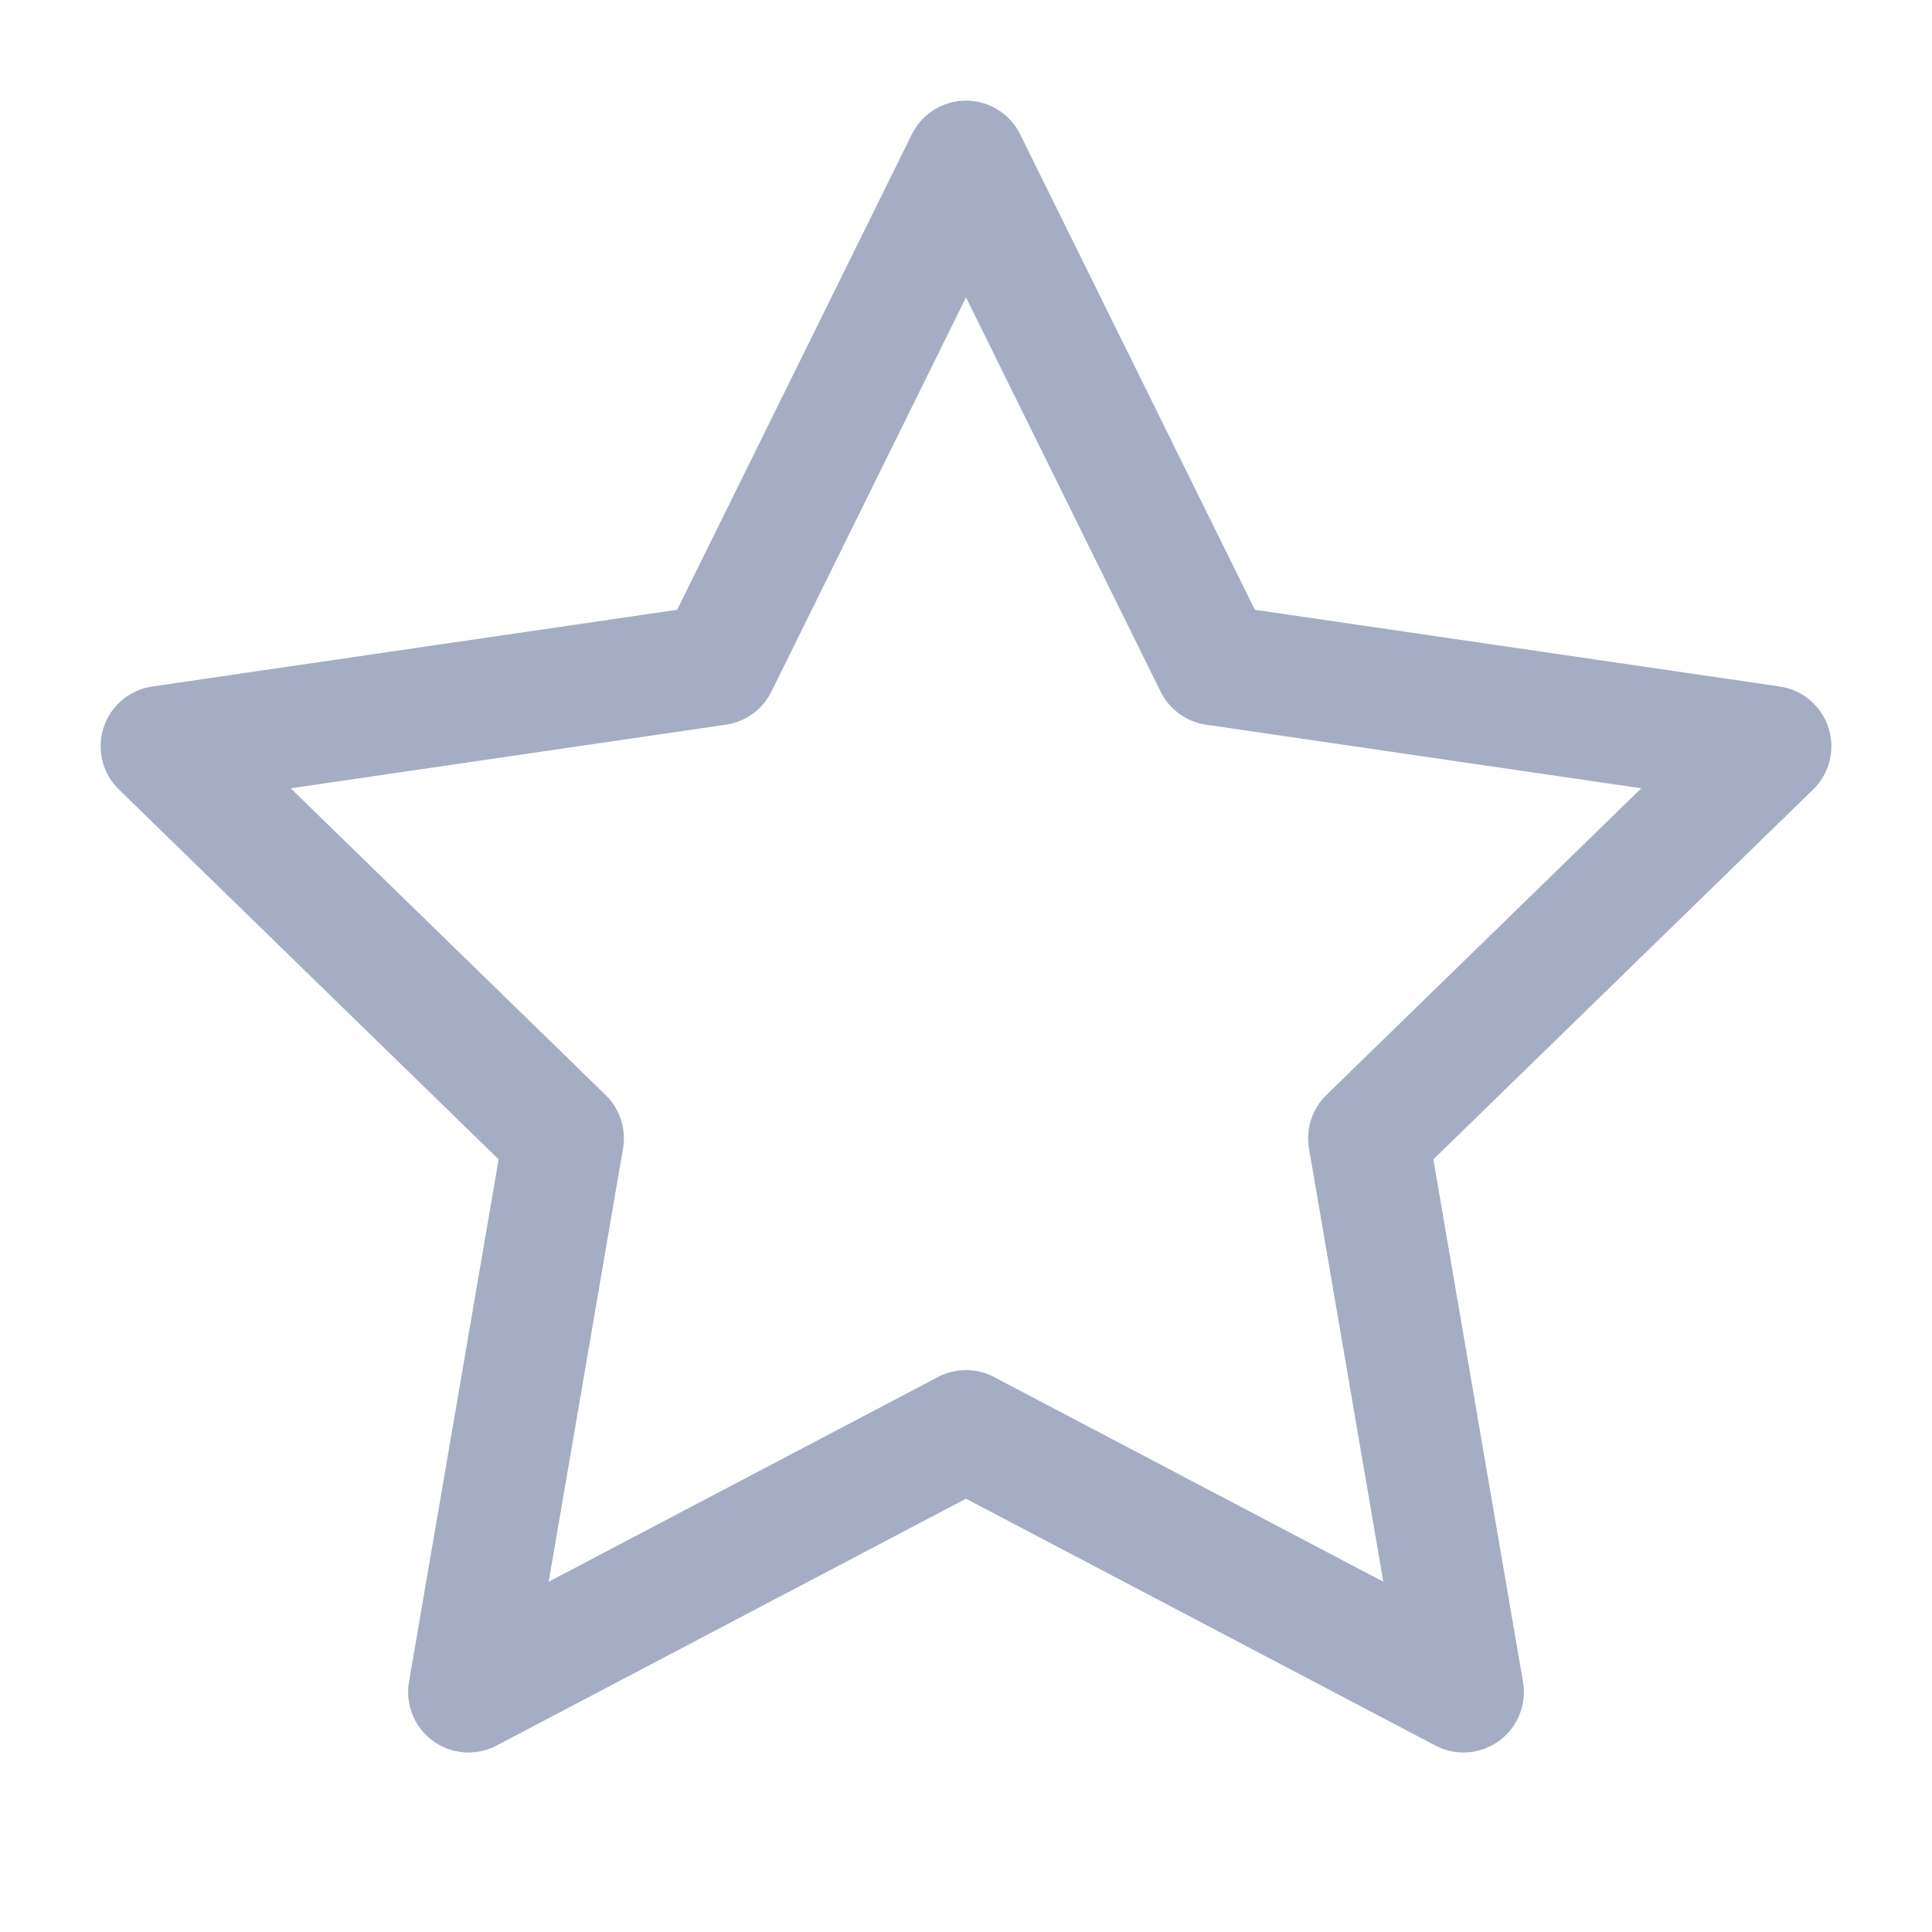 <svg xmlns="http://www.w3.org/2000/svg" width="30" height="30" viewBox="0 0 24 24" fill="none" stroke="#a5adc4" stroke-width="1.5" stroke-linecap="round" stroke-linejoin="round"><polygon points="12 2 15.09 8.26 22 9.27 17 14.14 18.18 21.02 12 17.77 5.82 21.02 7 14.14 2 9.27 8.91 8.26 12 2"></polygon></svg>